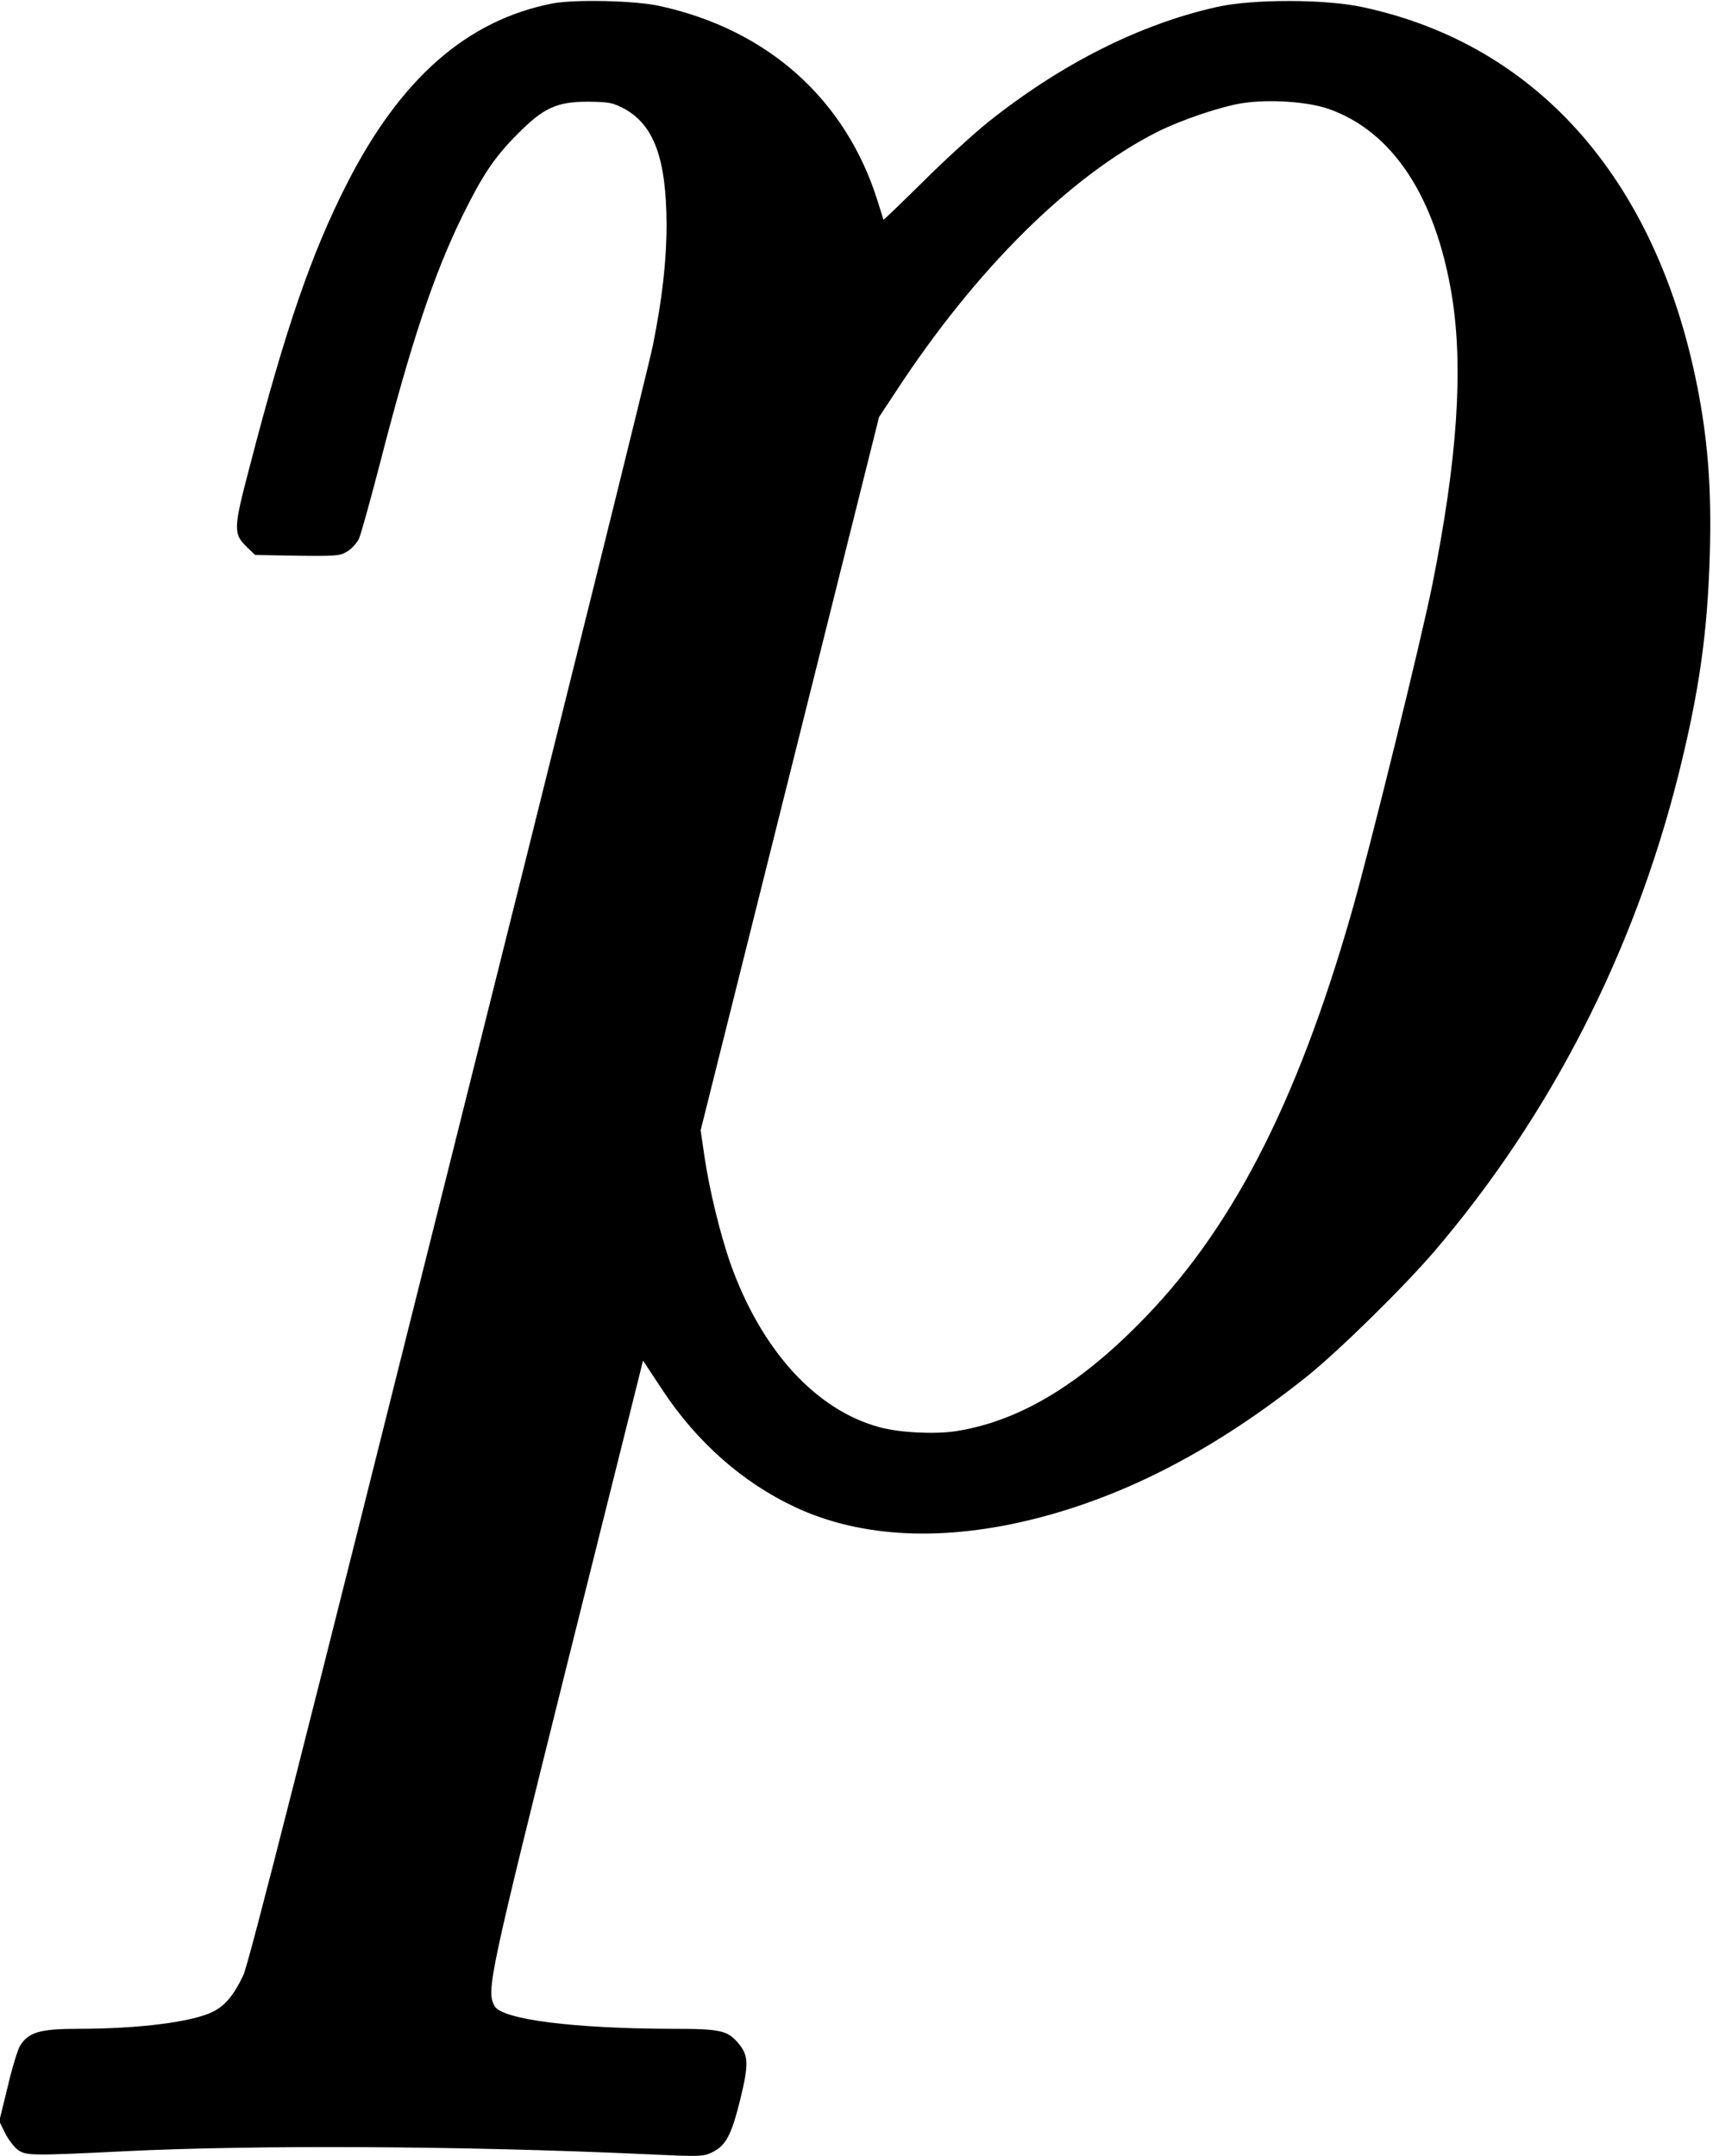 <?xml version="1.0" standalone="no"?>
<!DOCTYPE svg PUBLIC "-//W3C//DTD SVG 20010904//EN"
 "http://www.w3.org/TR/2001/REC-SVG-20010904/DTD/svg10.dtd">
<svg version="1.0" xmlns="http://www.w3.org/2000/svg"
 width="699pt" height="880pt" viewBox="0 0 699 880"
 preserveAspectRatio="xMidYMid meet">
<g transform="translate(0,880) scale(0.1,-0.1)"
fill="#000000" stroke="none">
<path d="M2255 8786 c-349 -68 -621 -306 -840 -737 -144 -283 -250 -590 -395
-1149 -69 -262 -69 -278 -10 -335 l31 -30 172 -3 c158 -2 175 -1 205 18 18 11
39 35 47 52 8 18 46 155 85 305 127 494 219 770 335 1008 83 169 132 243 226
337 106 108 161 133 289 133 86 -1 100 -4 148 -29 121 -67 171 -204 172 -473
0 -147 -18 -305 -56 -493 -13 -69 -388 -1579 -833 -3356 -585 -2338 -816
-3249 -838 -3295 -37 -79 -74 -124 -122 -148 -83 -43 -304 -71 -554 -71 -154
0 -201 -14 -235 -69 -10 -16 -33 -92 -51 -169 l-34 -139 24 -49 c13 -26 37
-57 52 -68 33 -24 61 -24 427 -6 539 27 1400 22 2121 -11 234 -11 248 -11 285
7 56 28 78 68 114 213 36 147 35 182 -7 232 -45 53 -73 59 -270 59 -402 1
-695 38 -725 93 -34 63 -23 114 298 1402 l308 1232 80 -121 c140 -212 327
-377 541 -477 269 -126 609 -142 987 -45 374 96 735 286 1103 580 131 106 391
361 518 509 474 555 814 1220 996 1945 85 340 119 581 128 903 7 248 -6 436
-43 639 -159 868 -649 1436 -1374 1591 -151 33 -450 33 -592 1 -316 -70 -639
-233 -938 -472 -58 -47 -177 -155 -264 -242 -88 -87 -160 -156 -161 -155 0 1
-11 36 -24 77 -130 415 -449 700 -891 796 -102 22 -344 27 -435 10z m3165
-430 c262 -91 439 -359 505 -766 47 -294 22 -665 -80 -1175 -47 -233 -253
-1071 -330 -1340 -225 -785 -494 -1306 -875 -1685 -252 -253 -491 -392 -740
-431 -87 -13 -229 -6 -310 16 -261 70 -484 315 -610 670 -41 118 -85 297 -105
433 l-16 109 364 1455 364 1456 68 103 c326 499 710 880 1068 1061 98 49 261
104 347 117 109 17 266 6 350 -23z"/>
</g>
</svg>
